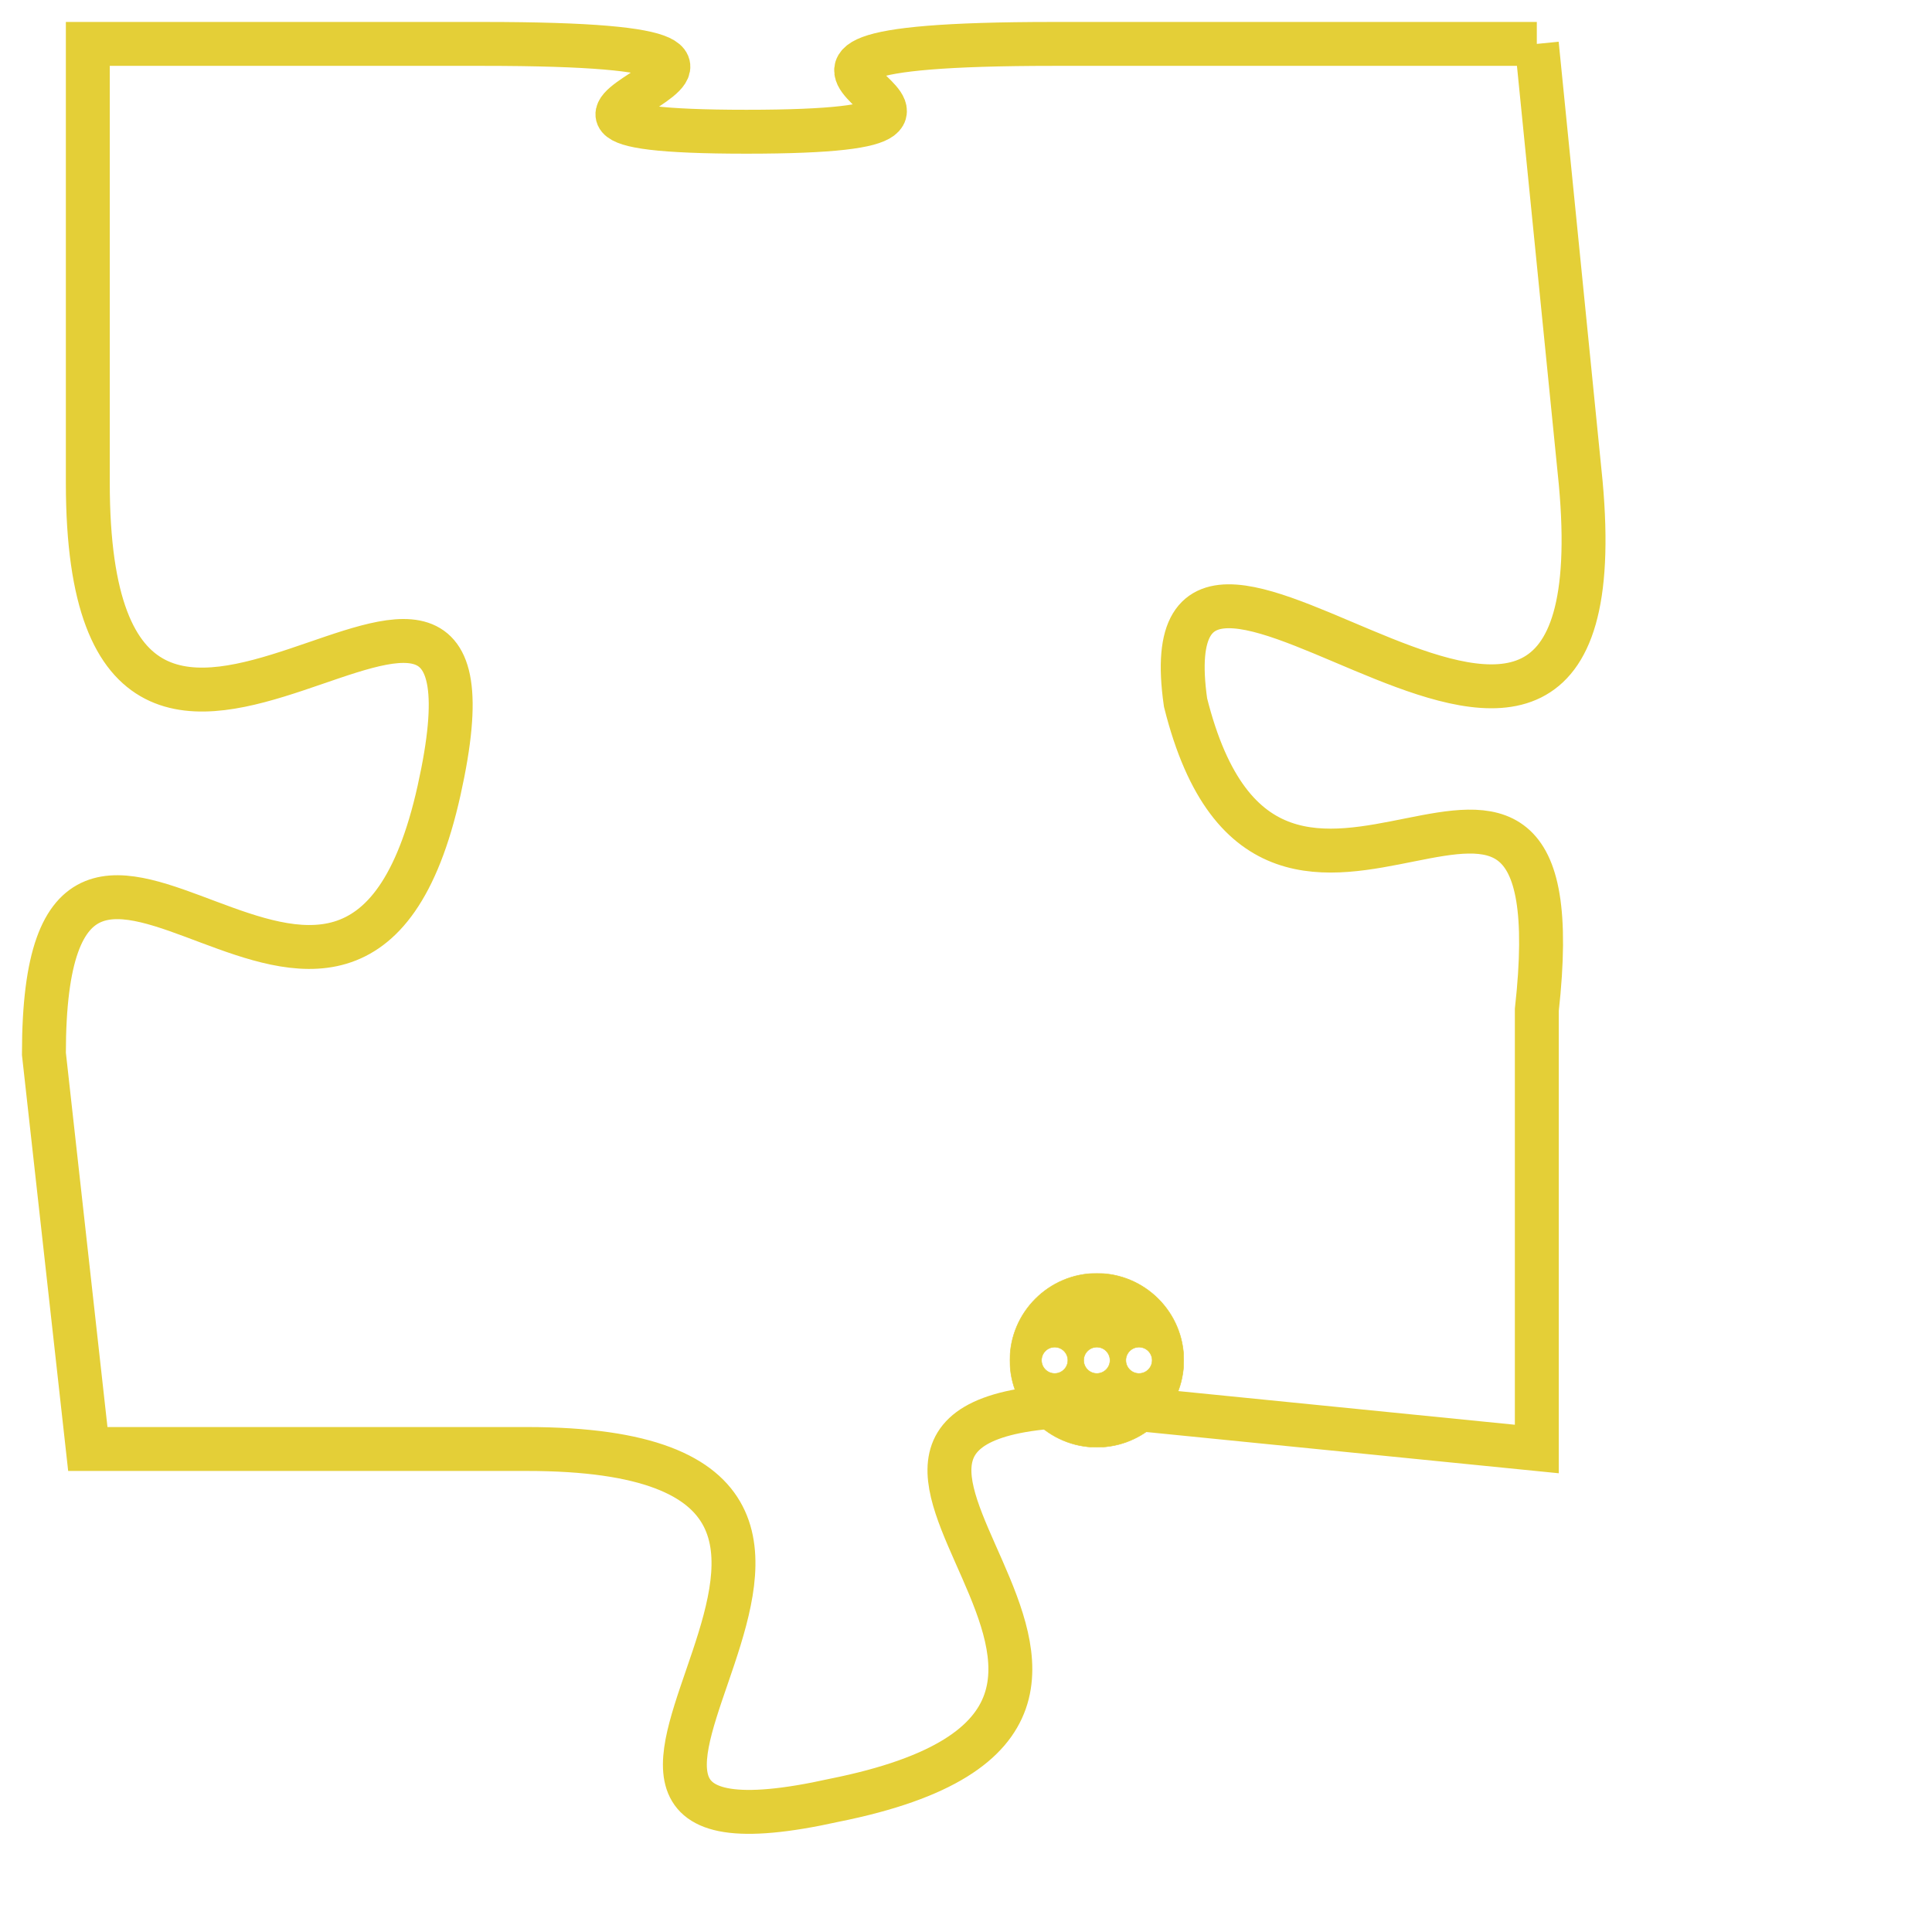 <svg version="1.1" xmlns="http://www.w3.org/2000/svg" xmlns:xlink="http://www.w3.org/1999/xlink" fill="transparent" x="0" y="0" width="350" height="350" preserveAspectRatio="xMinYMin slice"><style type="text/css">.links{fill:transparent;stroke: #E4CF37;}.links:hover{fill:#63D272; opacity:0.4;}</style><defs><g id="allt"><path id="t9191" d="M3036,2240 L3025,2240 C3015,2240 3026,2242 3018,2242 C3010,2242 3022,2240 3012,2240 L3003,2240 3003,2240 L3003,2250 C3003,2261 3013,2248 3011,2257 C3009,2266 3002,2254 3002,2263 L3003,2272 3003,2272 L3013,2272 C3024,2272 3011,2282 3020,2280 C3030,2278 3017,2271 3026,2271 L3036,2272 3036,2272 L3036,2262 C3037,2253 3030,2263 3028,2255 C3027,2248 3038,2261 3037,2250 L3036,2240"/></g><clipPath id="c" clipRule="evenodd" fill="transparent"><use href="#t9191"/></clipPath></defs><svg viewBox="3001 2239 38 44" preserveAspectRatio="xMinYMin meet"><svg width="4380" height="2430"><g><image crossorigin="anonymous" x="0" y="0" href="https://nftpuzzle.license-token.com/assets/completepuzzle.svg" width="100%" height="100%" /><g class="links"><use href="#t9191"/></g></g></svg><svg x="3024" y="2268" height="9%" width="9%" viewBox="0 0 330 330"><g><a xlink:href="https://nftpuzzle.license-token.com/" class="links"><title>See the most innovative NFT based token software licensing project</title><path fill="#E4CF37" id="more" d="M165,0C74.019,0,0,74.019,0,165s74.019,165,165,165s165-74.019,165-165S255.981,0,165,0z M85,190 c-13.785,0-25-11.215-25-25s11.215-25,25-25s25,11.215,25,25S98.785,190,85,190z M165,190c-13.785,0-25-11.215-25-25 s11.215-25,25-25s25,11.215,25,25S178.785,190,165,190z M245,190c-13.785,0-25-11.215-25-25s11.215-25,25-25 c13.785,0,25,11.215,25,25S258.785,190,245,190z"></path></a></g></svg></svg></svg>